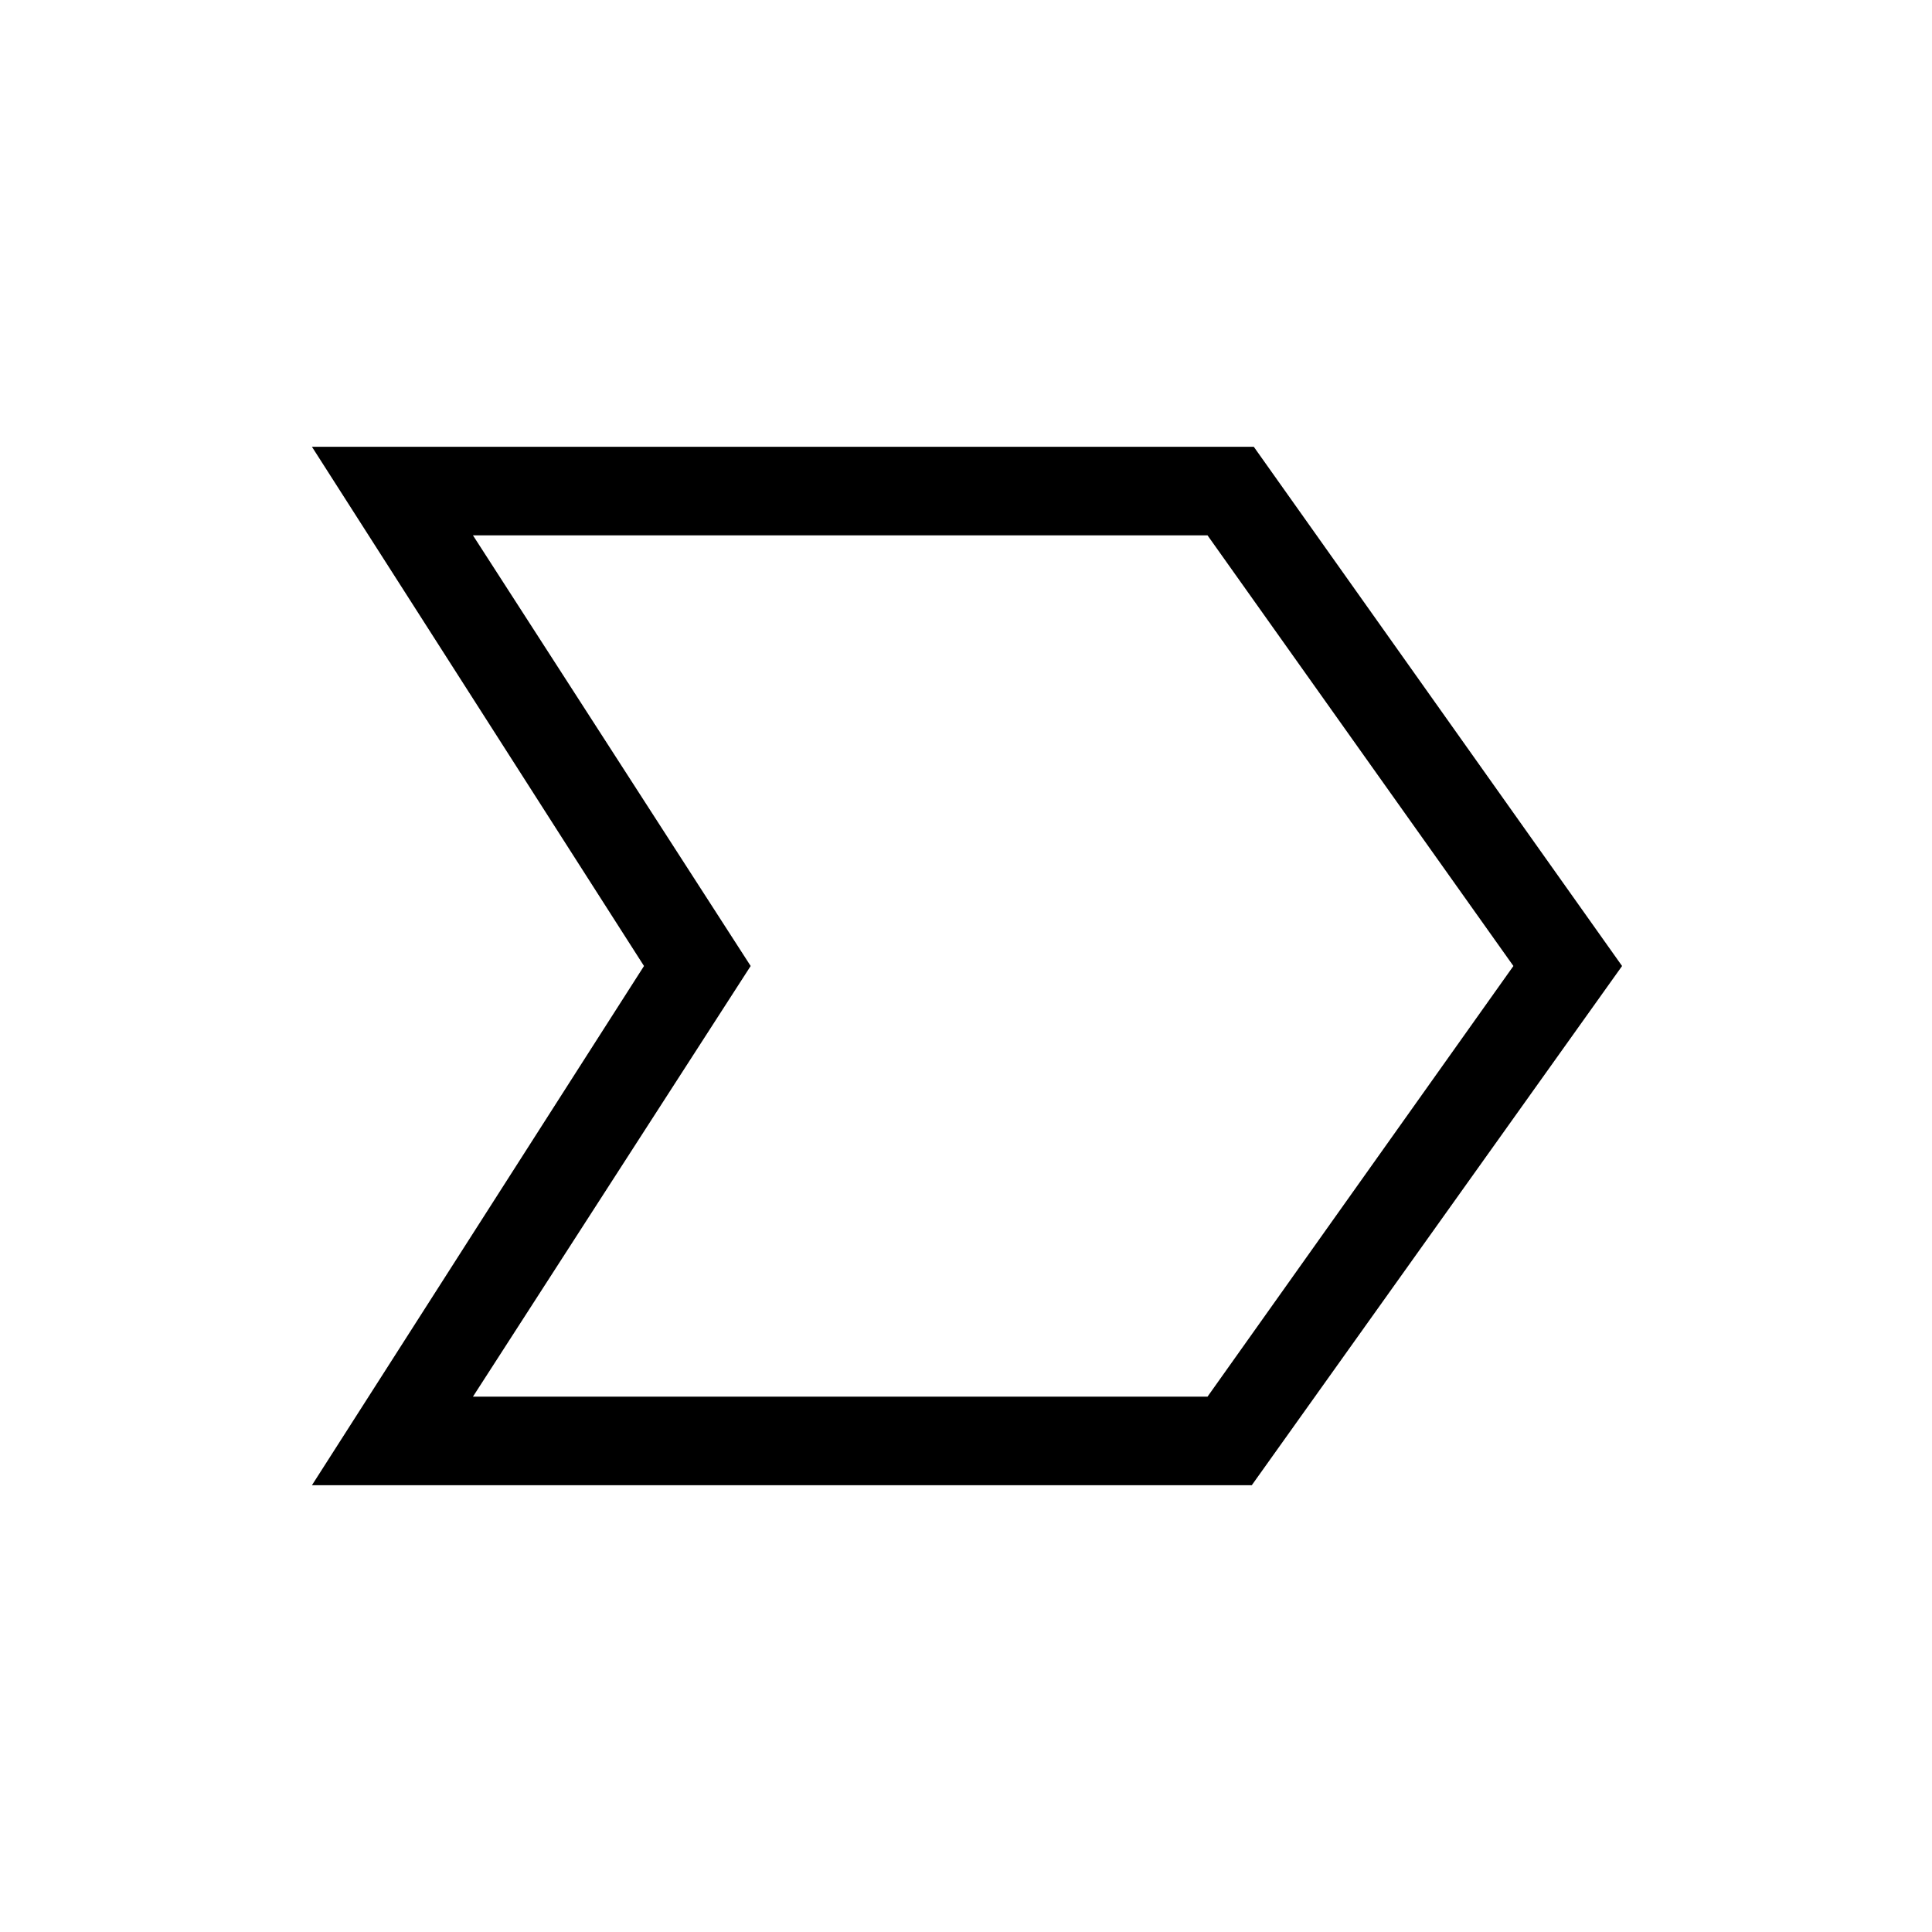 <svg xmlns="http://www.w3.org/2000/svg" height="48" width="48"><path d="M7.75 36.9 16 24 7.75 11.1H31.15L40.3 24L31.1 36.9ZM11.75 34.7H30L37.6 24L30 13.3H11.75L18.65 24ZM18.65 24 11.75 13.3 18.65 24 11.75 34.7Z"/></svg>